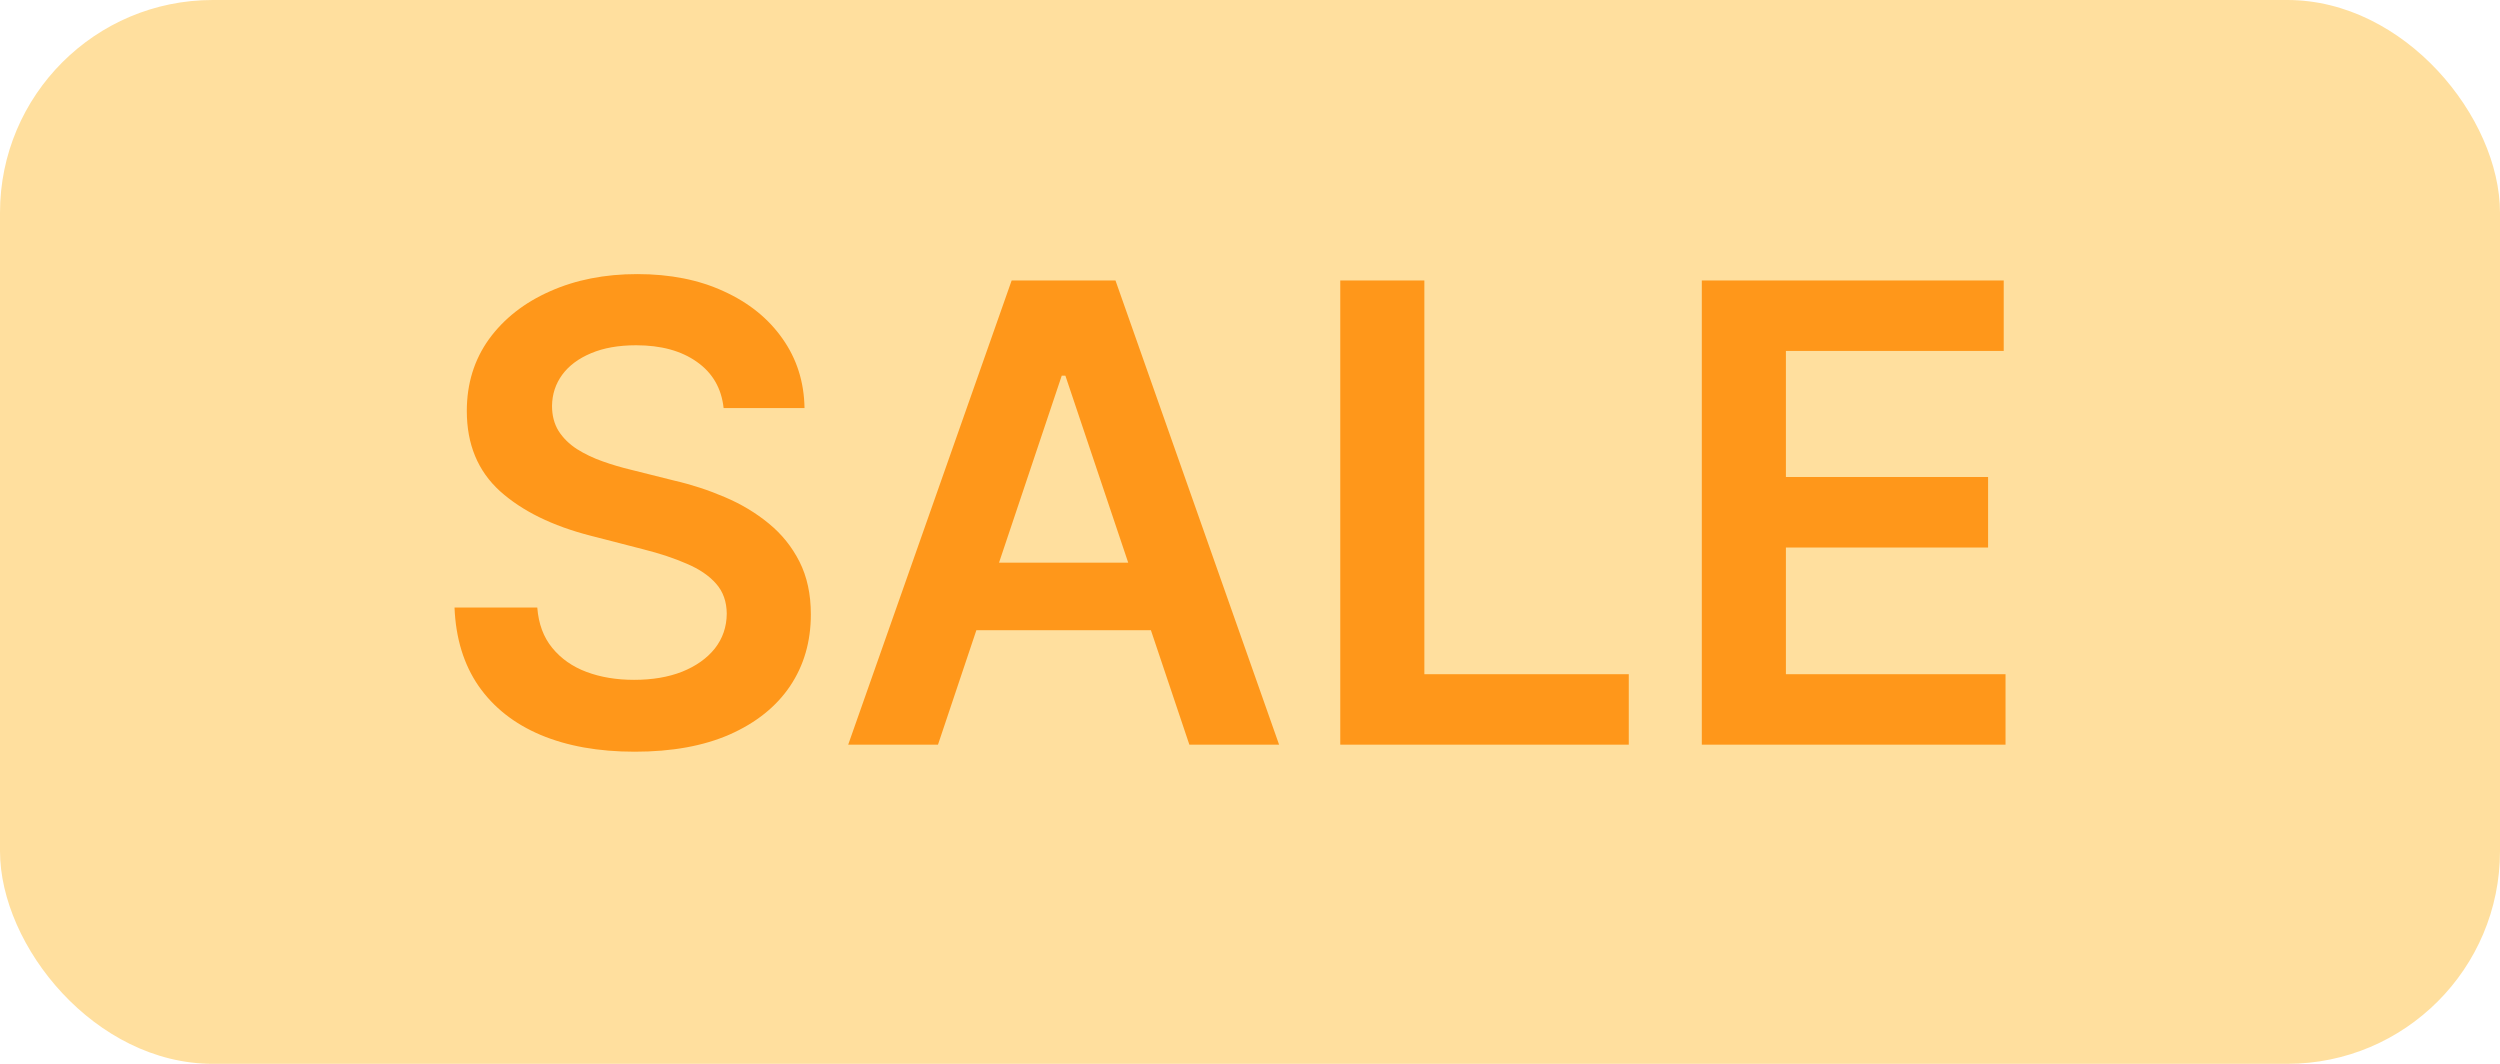 <svg xmlns="http://www.w3.org/2000/svg" width="47" height="20" viewBox="0 0 47 20" fill="none"><rect width="47" height="20" rx="4" fill="#FFDF9E"></rect><path d="M13.604 7.672C13.564 7.3 13.396 7.01 13.101 6.803C12.808 6.595 12.428 6.491 11.959 6.491C11.629 6.491 11.347 6.541 11.111 6.641C10.875 6.74 10.695 6.875 10.57 7.045C10.445 7.216 10.381 7.411 10.378 7.629C10.378 7.811 10.419 7.969 10.501 8.102C10.587 8.236 10.702 8.349 10.847 8.443C10.992 8.534 11.152 8.611 11.328 8.673C11.504 8.736 11.682 8.788 11.861 8.831L12.679 9.036C13.008 9.112 13.325 9.216 13.629 9.347C13.936 9.477 14.21 9.642 14.452 9.841C14.696 10.04 14.889 10.28 15.031 10.561C15.173 10.842 15.244 11.172 15.244 11.55C15.244 12.061 15.114 12.511 14.852 12.901C14.591 13.287 14.213 13.589 13.719 13.808C13.227 14.024 12.632 14.132 11.933 14.132C11.254 14.132 10.665 14.027 10.165 13.817C9.668 13.607 9.278 13.3 8.997 12.896C8.719 12.493 8.568 12.001 8.545 11.422H10.101C10.124 11.726 10.217 11.979 10.382 12.18C10.547 12.382 10.761 12.533 11.026 12.632C11.293 12.732 11.591 12.781 11.921 12.781C12.264 12.781 12.565 12.73 12.824 12.628C13.085 12.523 13.29 12.378 13.438 12.193C13.585 12.006 13.661 11.787 13.663 11.537C13.661 11.31 13.594 11.122 13.463 10.974C13.332 10.824 13.149 10.699 12.913 10.599C12.68 10.497 12.408 10.406 12.095 10.327L11.102 10.071C10.383 9.886 9.815 9.607 9.398 9.232C8.983 8.854 8.776 8.352 8.776 7.727C8.776 7.213 8.915 6.763 9.193 6.376C9.474 5.99 9.857 5.69 10.339 5.477C10.822 5.261 11.369 5.153 11.98 5.153C12.599 5.153 13.142 5.261 13.608 5.477C14.077 5.69 14.445 5.987 14.712 6.368C14.979 6.746 15.117 7.18 15.125 7.672H13.604ZM17.634 14H15.946L19.019 5.273H20.971L24.047 14H22.36L20.029 7.062H19.961L17.634 14ZM17.689 10.578H22.291V11.848H17.689V10.578ZM25.197 14V5.273H26.778V12.675H30.621V14H25.197ZM31.994 14V5.273H37.67V6.598H33.575V8.967H37.376V10.293H33.575V12.675H37.704V14H31.994Z" fill="#FF971A"></path></svg>